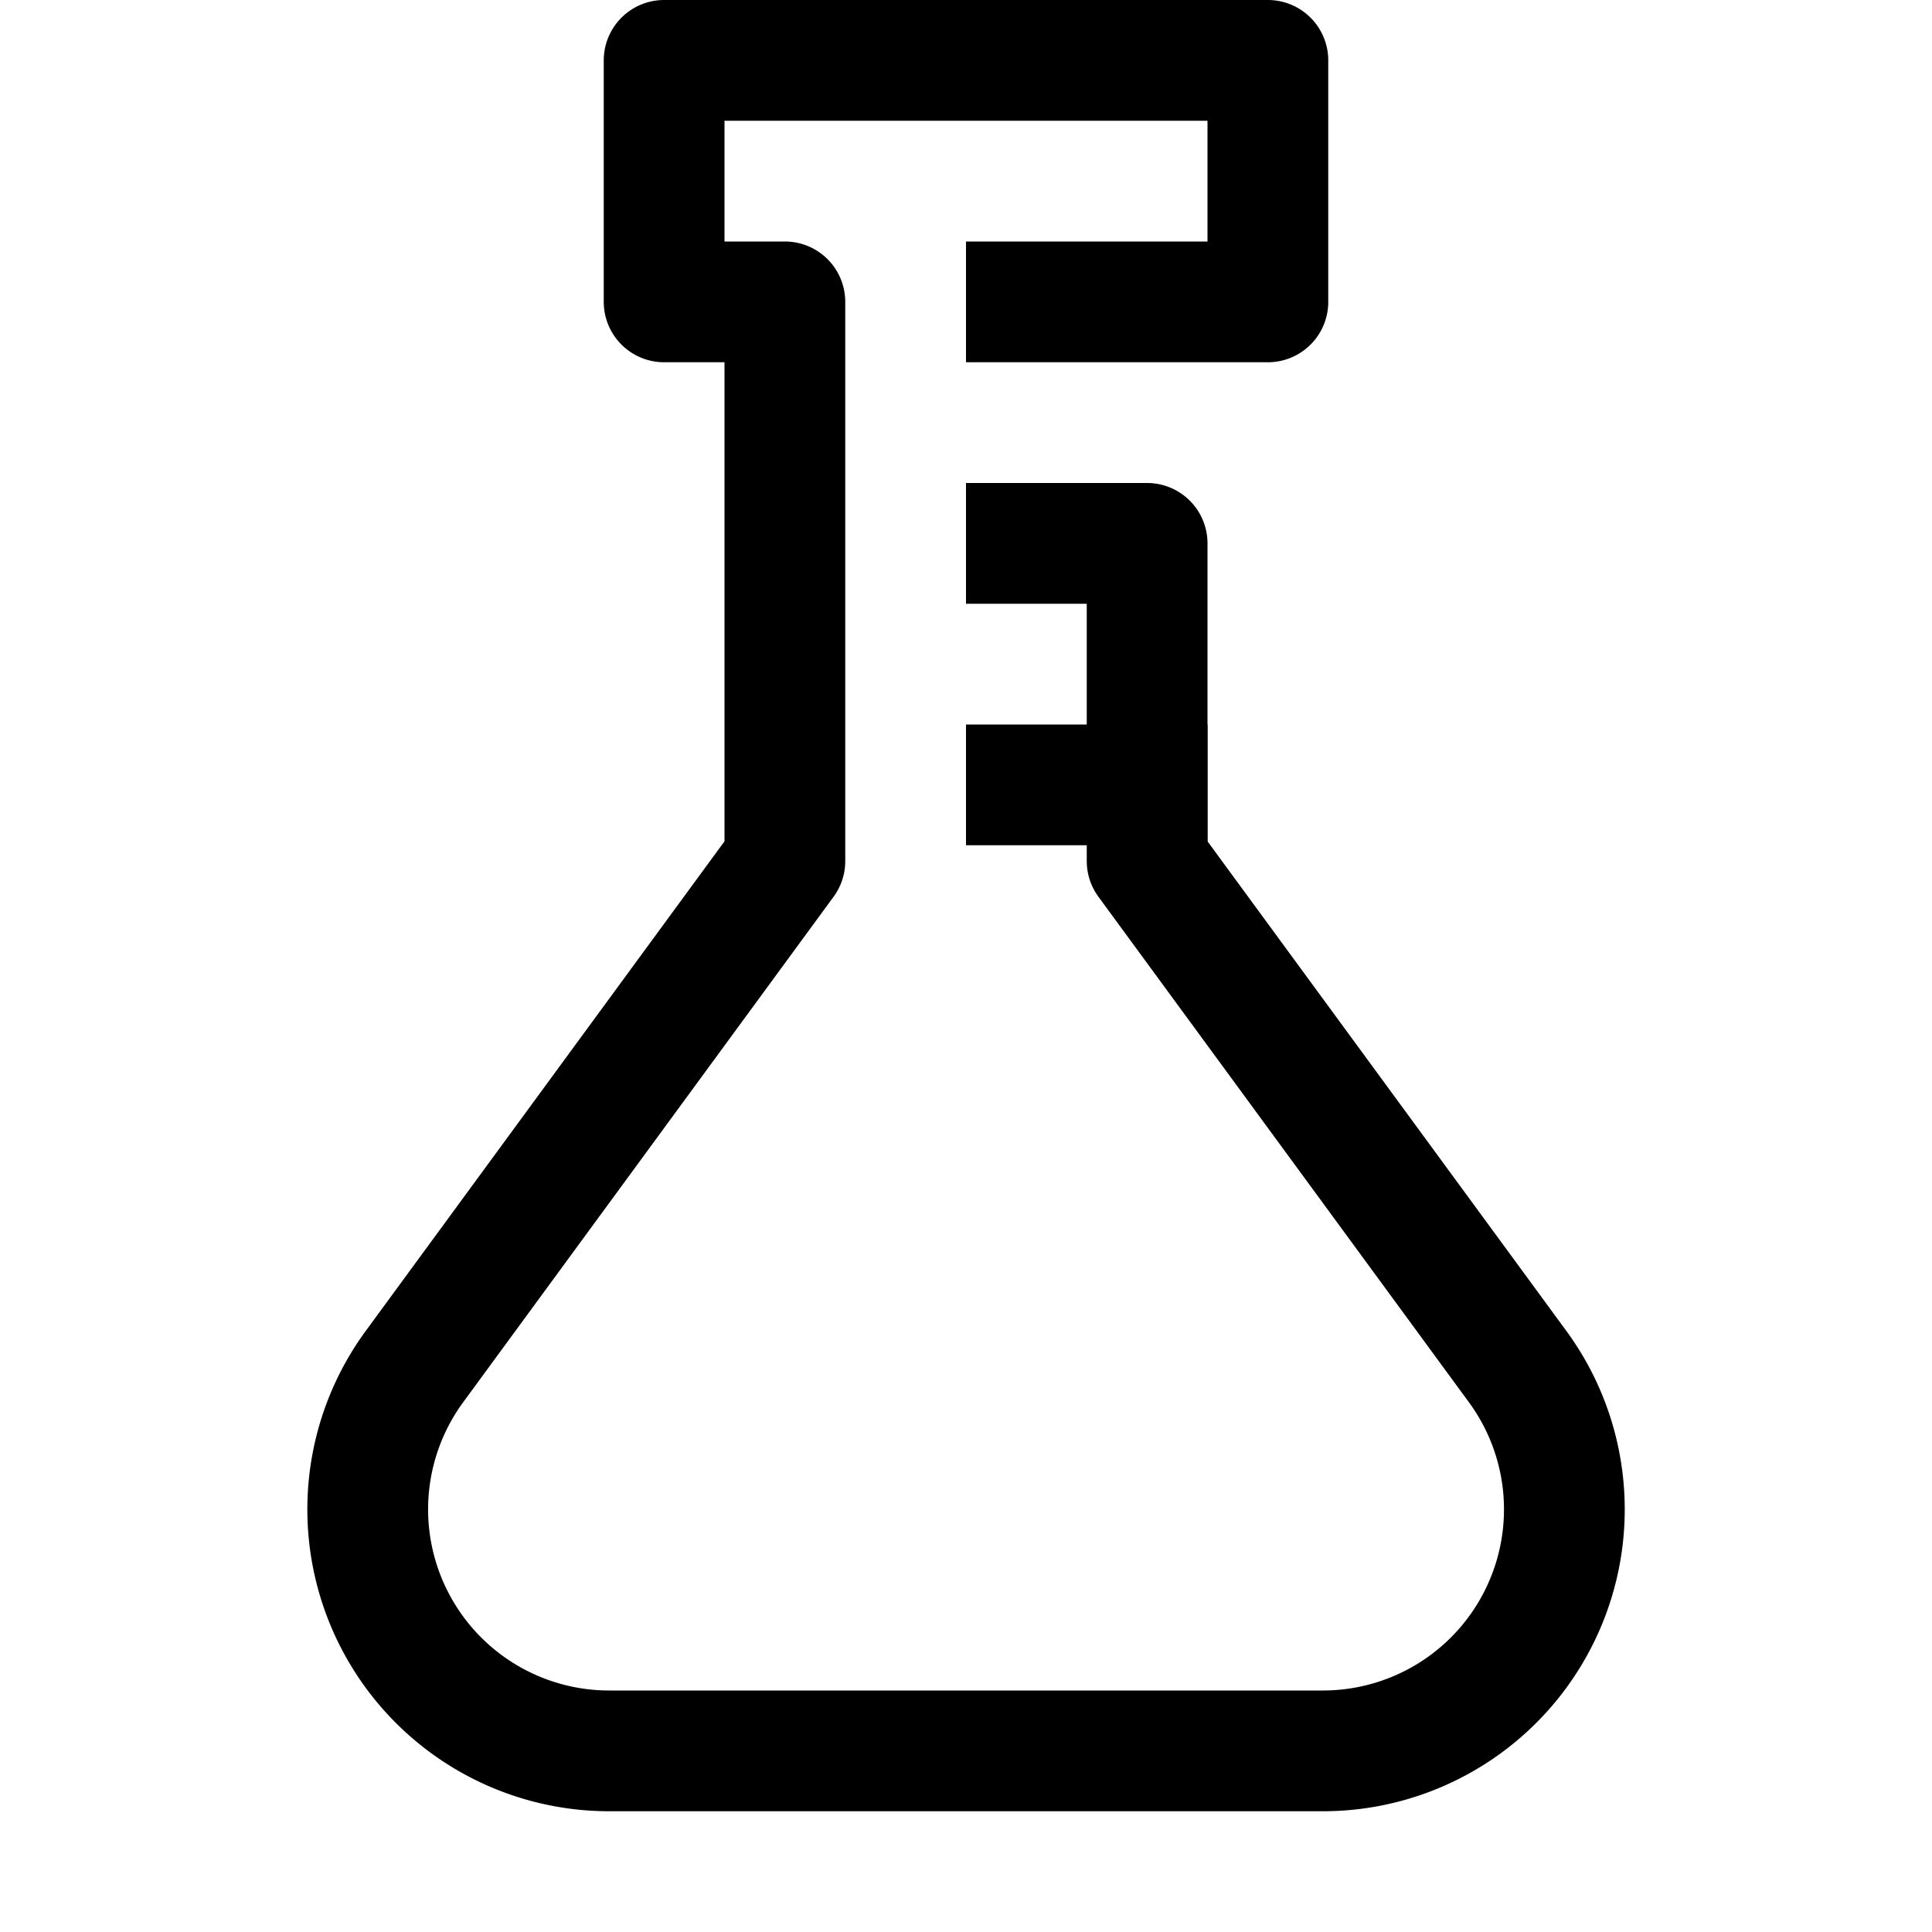<svg id="target" xmlns="http://www.w3.org/2000/svg" viewBox="0 0 16 16"><title>unicons-things-16px-flask</title><path d="M8.5,4.5h1V7.131l3.068,4.186A2,2,0,0,1,10.955,14.5H5.045a2,2,0,0,1-1.613-3.182L6.5,7.131V2.5h-1V.5h5v2h-2" fill="none" stroke="currentColor" stroke-linecap="square" stroke-linejoin="round"/><line x1="8.5" y1="6.5" x2="9.5" y2="6.5" fill="none" stroke="currentColor" stroke-linecap="square" stroke-linejoin="round"/></svg>